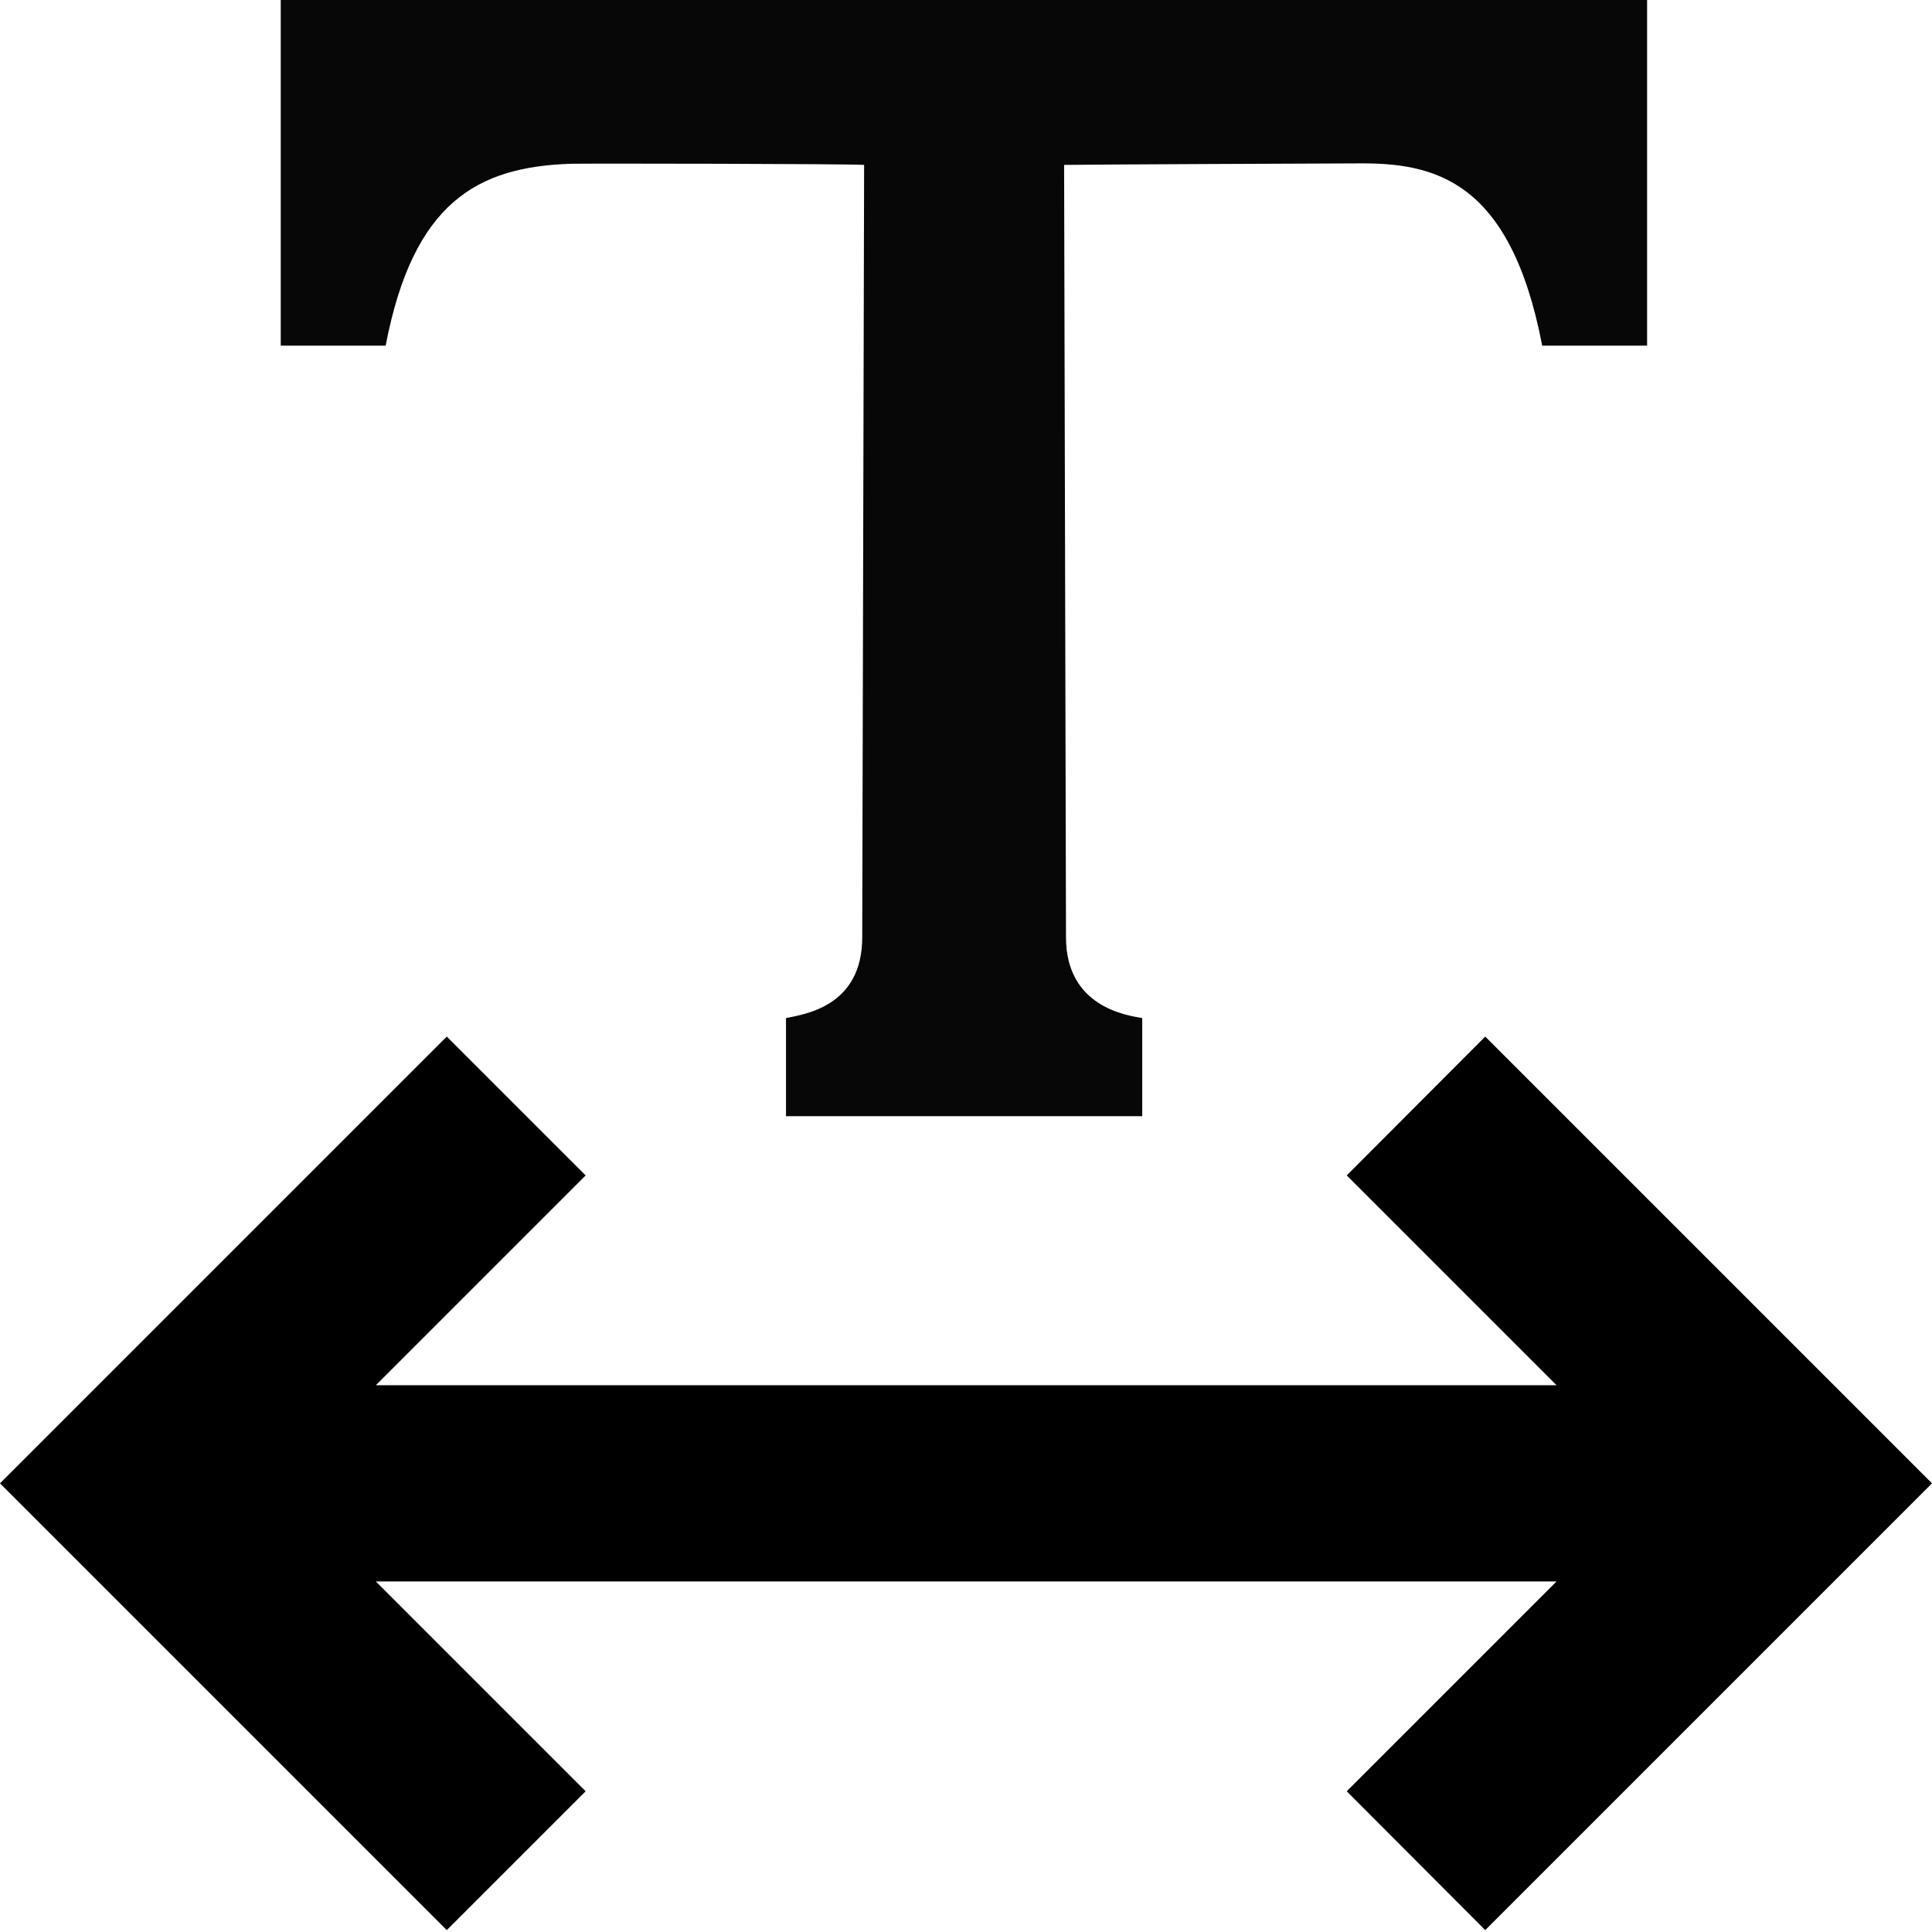 <?xml version="1.0" encoding="utf-8"?>
<!-- Generator: Adobe Illustrator 22.0.1, SVG Export Plug-In . SVG Version: 6.00 Build 0)  -->
<svg version="1.1" id="Layer_1" xmlns="http://www.w3.org/2000/svg" xmlns:xlink="http://www.w3.org/1999/xlink" x="0px" y="0px"
	 viewBox="0 0 512 512" style="enable-background:new 0 0 512 512;" xml:space="preserve">
<style type="text/css">
	.st0{fill:#070707;}
</style>
<g>
	<polygon points="512,393.1 393.6,511.5 356.9,474.7 412.5,419.1 99.6,419.1 155.2,474.7 118.4,511.5 0,393.1 118.4,274.7 
		155.2,311.5 99.6,367.1 412.5,367.1 356.9,311.5 393.6,274.7 	"/>
	<path id="_x36_2" class="st0" d="M74.4,91.6h27.8c7.3-38,24.3-47.4,49.1-48.2c4.5-0.1,72.8,0,77.7,0.3c0,0-0.5,200.2-0.5,204.7
		c0,18.4-15.4,20.4-20.2,21.4v26h94.4v-26c-4-0.7-20.2-2.9-20.2-21.4c0-3.7-0.5-204.7-0.5-204.7c4.6-0.1,72.9-0.4,77.7-0.4
		c20.1-0.2,40.5,4,49,48.3h27.8V0H74.4V91.6z"/>
</g>
</svg>
